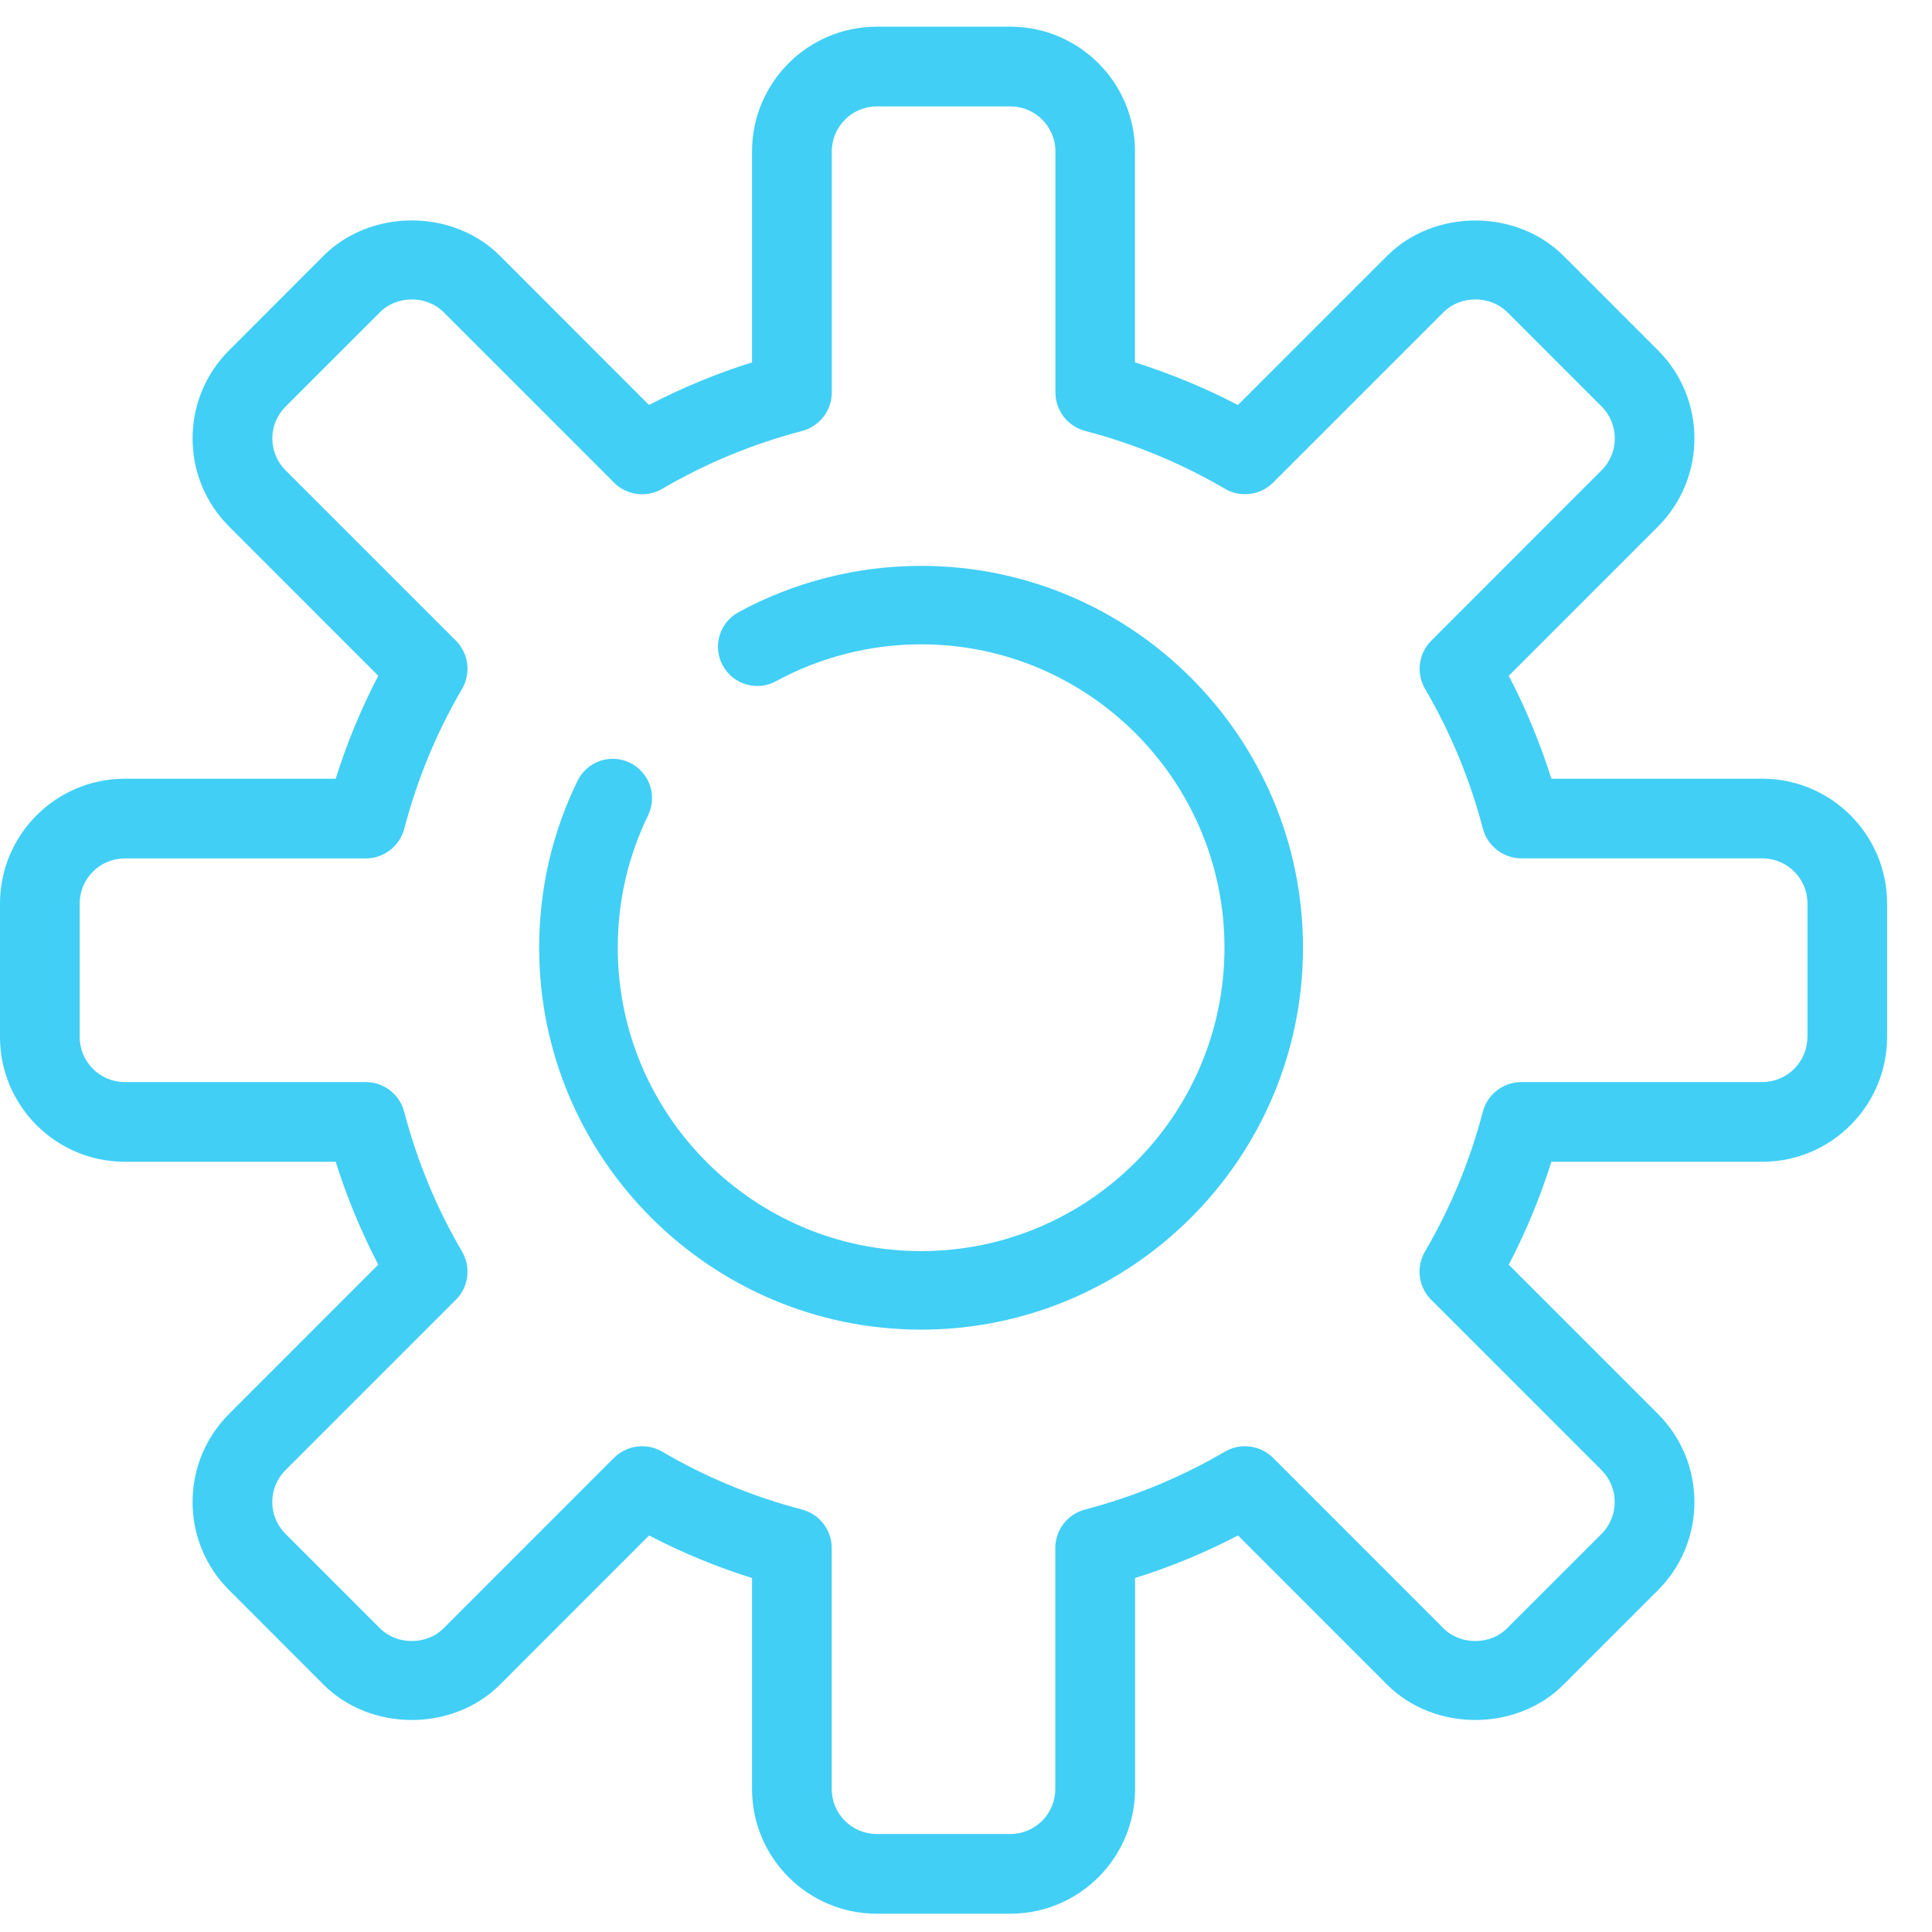<?xml version="1.0" encoding="UTF-8"?>
<svg width="28px" height="28px" viewBox="0 0 28 28" version="1.1" xmlns="http://www.w3.org/2000/svg" xmlns:xlink="http://www.w3.org/1999/xlink">
    <!-- Generator: Sketch 50.2 (55047) - http://www.bohemiancoding.com/sketch -->
    <title>icon-gear</title>
    <desc>Created with Sketch.</desc>
    <defs></defs>
    <g id="Page-1" stroke="none" stroke-width="1" fill="none" fill-rule="evenodd">
        <g id="icon-gear" fill="#41CFF6" fill-rule="nonzero">
            <path d="M25.542,11.286 L22.484,11.286 C22.321,10.77 22.115,10.271 21.866,9.794 L24.028,7.632 C24.733,6.927 24.733,5.78 24.028,5.076 L22.66,3.708 C21.977,3.025 20.786,3.025 20.103,3.708 L17.941,5.87 C17.464,5.621 16.965,5.415 16.449,5.252 L16.449,2.194 C16.449,1.197 15.639,0.387 14.642,0.387 L12.706,0.387 C11.71,0.387 10.899,1.197 10.899,2.194 L10.899,5.252 C10.382,5.414 9.883,5.621 9.406,5.869 L7.245,3.707 C6.562,3.024 5.371,3.024 4.689,3.707 L3.321,5.076 C2.98,5.417 2.791,5.872 2.791,6.354 C2.791,6.837 2.98,7.291 3.321,7.632 L5.482,9.794 C5.234,10.271 5.027,10.77 4.865,11.286 L1.808,11.286 C0.811,11.286 0,12.097 0,13.094 L0,15.029 C0,16.026 0.811,16.837 1.808,16.837 L4.865,16.837 C5.027,17.352 5.234,17.851 5.482,18.328 L3.321,20.49 C2.98,20.832 2.791,21.285 2.791,21.768 C2.791,22.251 2.98,22.705 3.321,23.046 L4.689,24.415 C5.372,25.098 6.563,25.098 7.246,24.415 L9.407,22.253 C9.884,22.502 10.384,22.708 10.899,22.87 L10.899,25.928 C10.899,26.925 11.71,27.735 12.707,27.735 L14.642,27.735 C15.639,27.735 16.45,26.925 16.45,25.928 L16.45,22.87 C16.966,22.709 17.465,22.502 17.942,22.253 L20.103,24.415 C20.786,25.098 21.978,25.098 22.66,24.415 L24.028,23.047 C24.733,22.342 24.733,21.195 24.028,20.491 L21.866,18.329 C22.115,17.852 22.321,17.353 22.484,16.837 L25.541,16.837 C26.538,16.837 27.349,16.026 27.349,15.03 L27.349,13.094 C27.349,12.097 26.538,11.286 25.542,11.286 Z M26.194,15.029 C26.194,15.389 25.901,15.682 25.541,15.682 L22.049,15.682 C21.787,15.682 21.557,15.859 21.49,16.113 C21.303,16.826 21.021,17.508 20.652,18.138 C20.519,18.365 20.556,18.653 20.742,18.838 L23.211,21.307 C23.465,21.562 23.465,21.976 23.211,22.23 L21.842,23.598 C21.597,23.845 21.166,23.845 20.919,23.598 L18.451,21.129 C18.265,20.944 17.977,20.906 17.751,21.039 C17.12,21.409 16.439,21.69 15.726,21.877 C15.472,21.943 15.294,22.173 15.294,22.435 L15.294,25.928 C15.294,26.288 15.002,26.58 14.642,26.58 L12.706,26.58 C12.347,26.58 12.054,26.288 12.054,25.928 L12.054,22.435 C12.054,22.173 11.877,21.943 11.622,21.877 C10.909,21.69 10.228,21.409 9.598,21.039 C9.507,20.986 9.406,20.96 9.306,20.96 C9.156,20.96 9.008,21.018 8.897,21.129 L6.429,23.598 C6.182,23.845 5.752,23.845 5.506,23.598 L4.137,22.229 C4.014,22.106 3.946,21.942 3.946,21.768 C3.946,21.594 4.014,21.43 4.137,21.307 L6.606,18.838 C6.792,18.653 6.829,18.365 6.696,18.138 C6.326,17.507 6.045,16.826 5.858,16.113 C5.792,15.859 5.562,15.682 5.3,15.682 L1.808,15.682 C1.448,15.682 1.155,15.389 1.155,15.029 L1.155,13.094 C1.155,12.734 1.448,12.441 1.808,12.441 L5.3,12.441 C5.563,12.441 5.792,12.264 5.859,12.01 C6.046,11.296 6.327,10.615 6.697,9.984 C6.829,9.757 6.792,9.47 6.606,9.284 L4.138,6.816 C4.015,6.693 3.947,6.528 3.947,6.354 C3.947,6.18 4.015,6.016 4.138,5.893 L5.507,4.525 C5.753,4.278 6.183,4.278 6.43,4.525 L8.898,6.994 C9.084,7.18 9.372,7.217 9.598,7.084 C10.228,6.715 10.91,6.433 11.624,6.246 C11.878,6.179 12.055,5.949 12.055,5.687 L12.055,2.194 C12.055,1.835 12.348,1.542 12.708,1.542 L14.643,1.542 C15.003,1.542 15.296,1.835 15.296,2.194 L15.296,5.687 C15.296,5.949 15.473,6.179 15.727,6.245 C16.44,6.432 17.122,6.714 17.752,7.083 C17.979,7.217 18.267,7.179 18.452,6.993 L20.921,4.524 C21.167,4.278 21.598,4.278 21.844,4.524 L23.212,5.892 C23.467,6.146 23.467,6.561 23.212,6.815 L20.744,9.284 C20.558,9.47 20.521,9.757 20.653,9.984 C21.022,10.614 21.304,11.295 21.491,12.009 C21.558,12.263 21.788,12.44 22.05,12.44 L25.542,12.44 C25.902,12.44 26.195,12.733 26.195,13.093 L26.195,15.029 L26.194,15.029 Z" id="Shape"></path>
            <path d="M13.349,8.201 C12.425,8.201 11.509,8.433 10.702,8.873 C10.426,9.024 10.324,9.37 10.475,9.645 C10.626,9.921 10.971,10.024 11.248,9.872 C11.888,9.523 12.615,9.338 13.349,9.338 C15.774,9.338 17.746,11.311 17.746,13.735 C17.746,16.16 15.774,18.132 13.349,18.132 C10.925,18.132 8.953,16.16 8.953,13.735 C8.953,13.062 9.101,12.416 9.393,11.816 C9.53,11.533 9.413,11.193 9.13,11.055 C8.847,10.917 8.507,11.034 8.369,11.318 C8.001,12.074 7.814,12.888 7.814,13.735 C7.814,16.787 10.297,19.27 13.349,19.27 C16.401,19.27 18.884,16.787 18.884,13.735 C18.884,10.683 16.401,8.201 13.349,8.201 Z" id="Shape"></path>
        </g>
    </g>
</svg>
